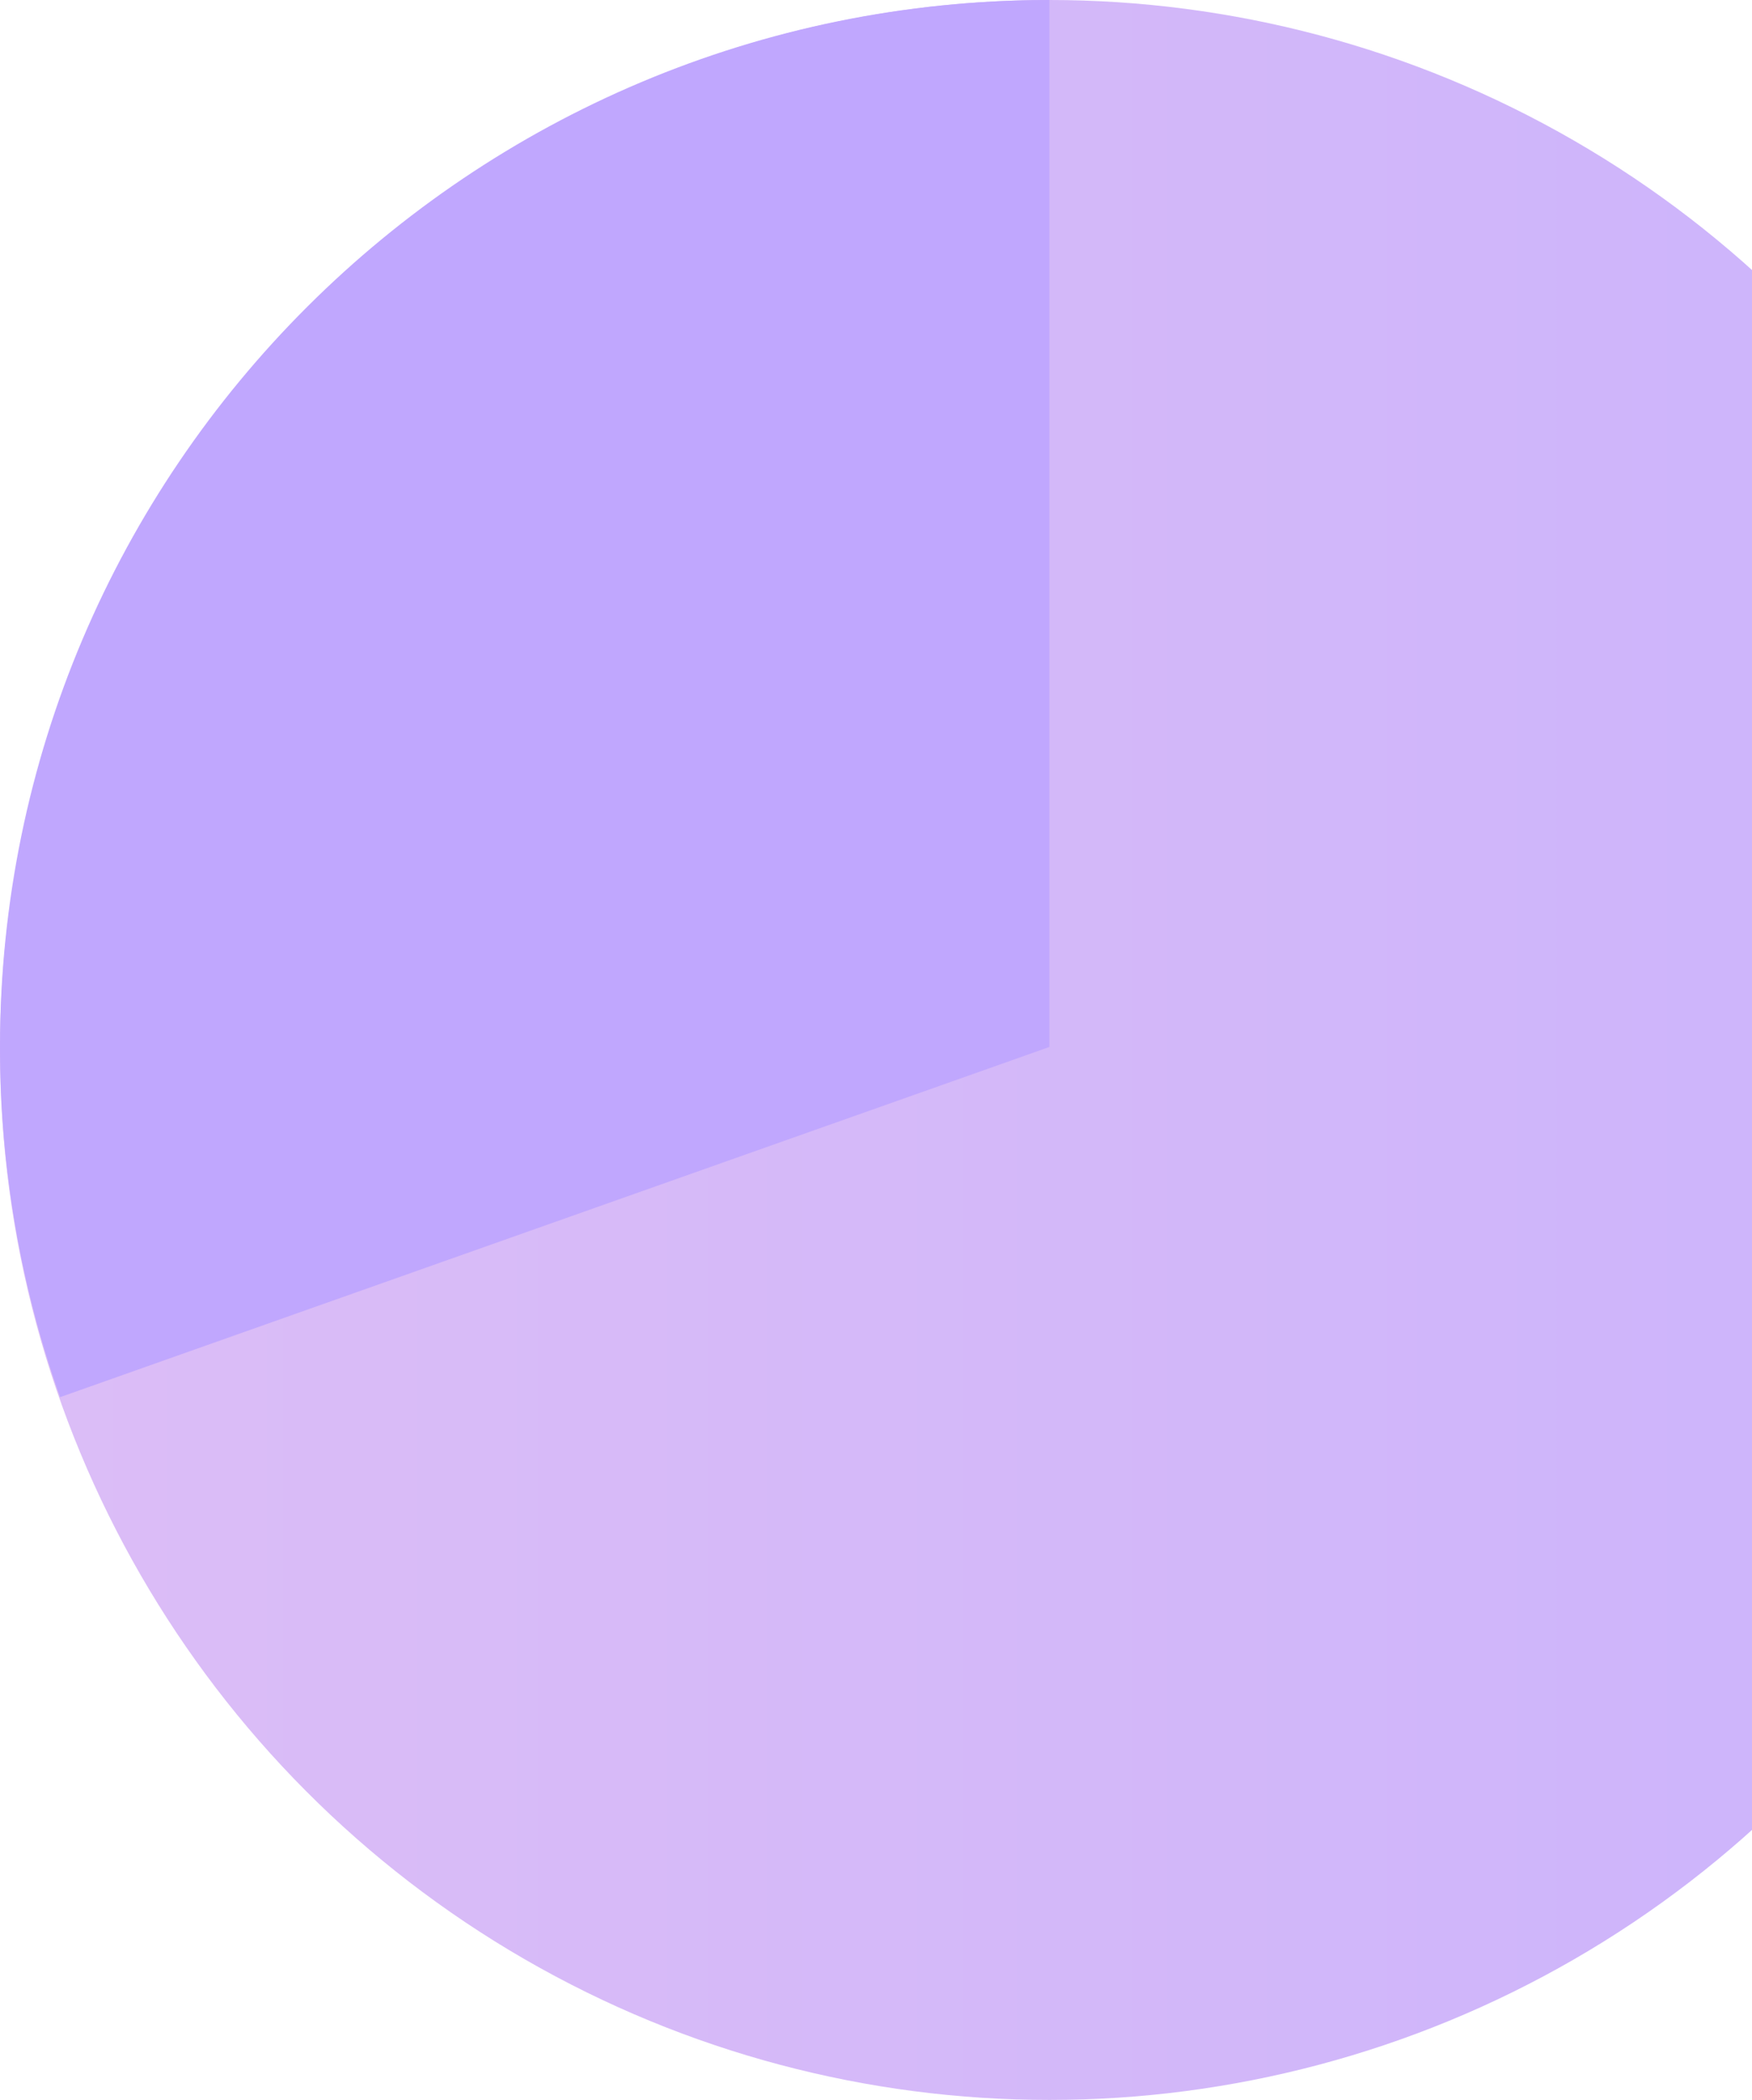 <svg width="197" height="236" viewBox="0 0 197 236" fill="none" xmlns="http://www.w3.org/2000/svg">
<g opacity="0.4">
<circle cx="118" cy="118" r="118" fill="url(#paint0_linear_105_750)"/>
<path d="M118 117.662L6.762 157.016C2.383 144.711 0 131.464 0 117.662C0 52.679 52.83 0 118 0V117.662Z" fill="#6222FD"/>
</g>
<defs>
<linearGradient id="paint0_linear_105_750" x1="-68.426" y1="118" x2="342.13" y2="118" gradientUnits="userSpaceOnUse">
<stop stop-color="#B361E6"/>
<stop offset="1" stop-color="#6A36FC"/>
</linearGradient>
</defs>
</svg>
